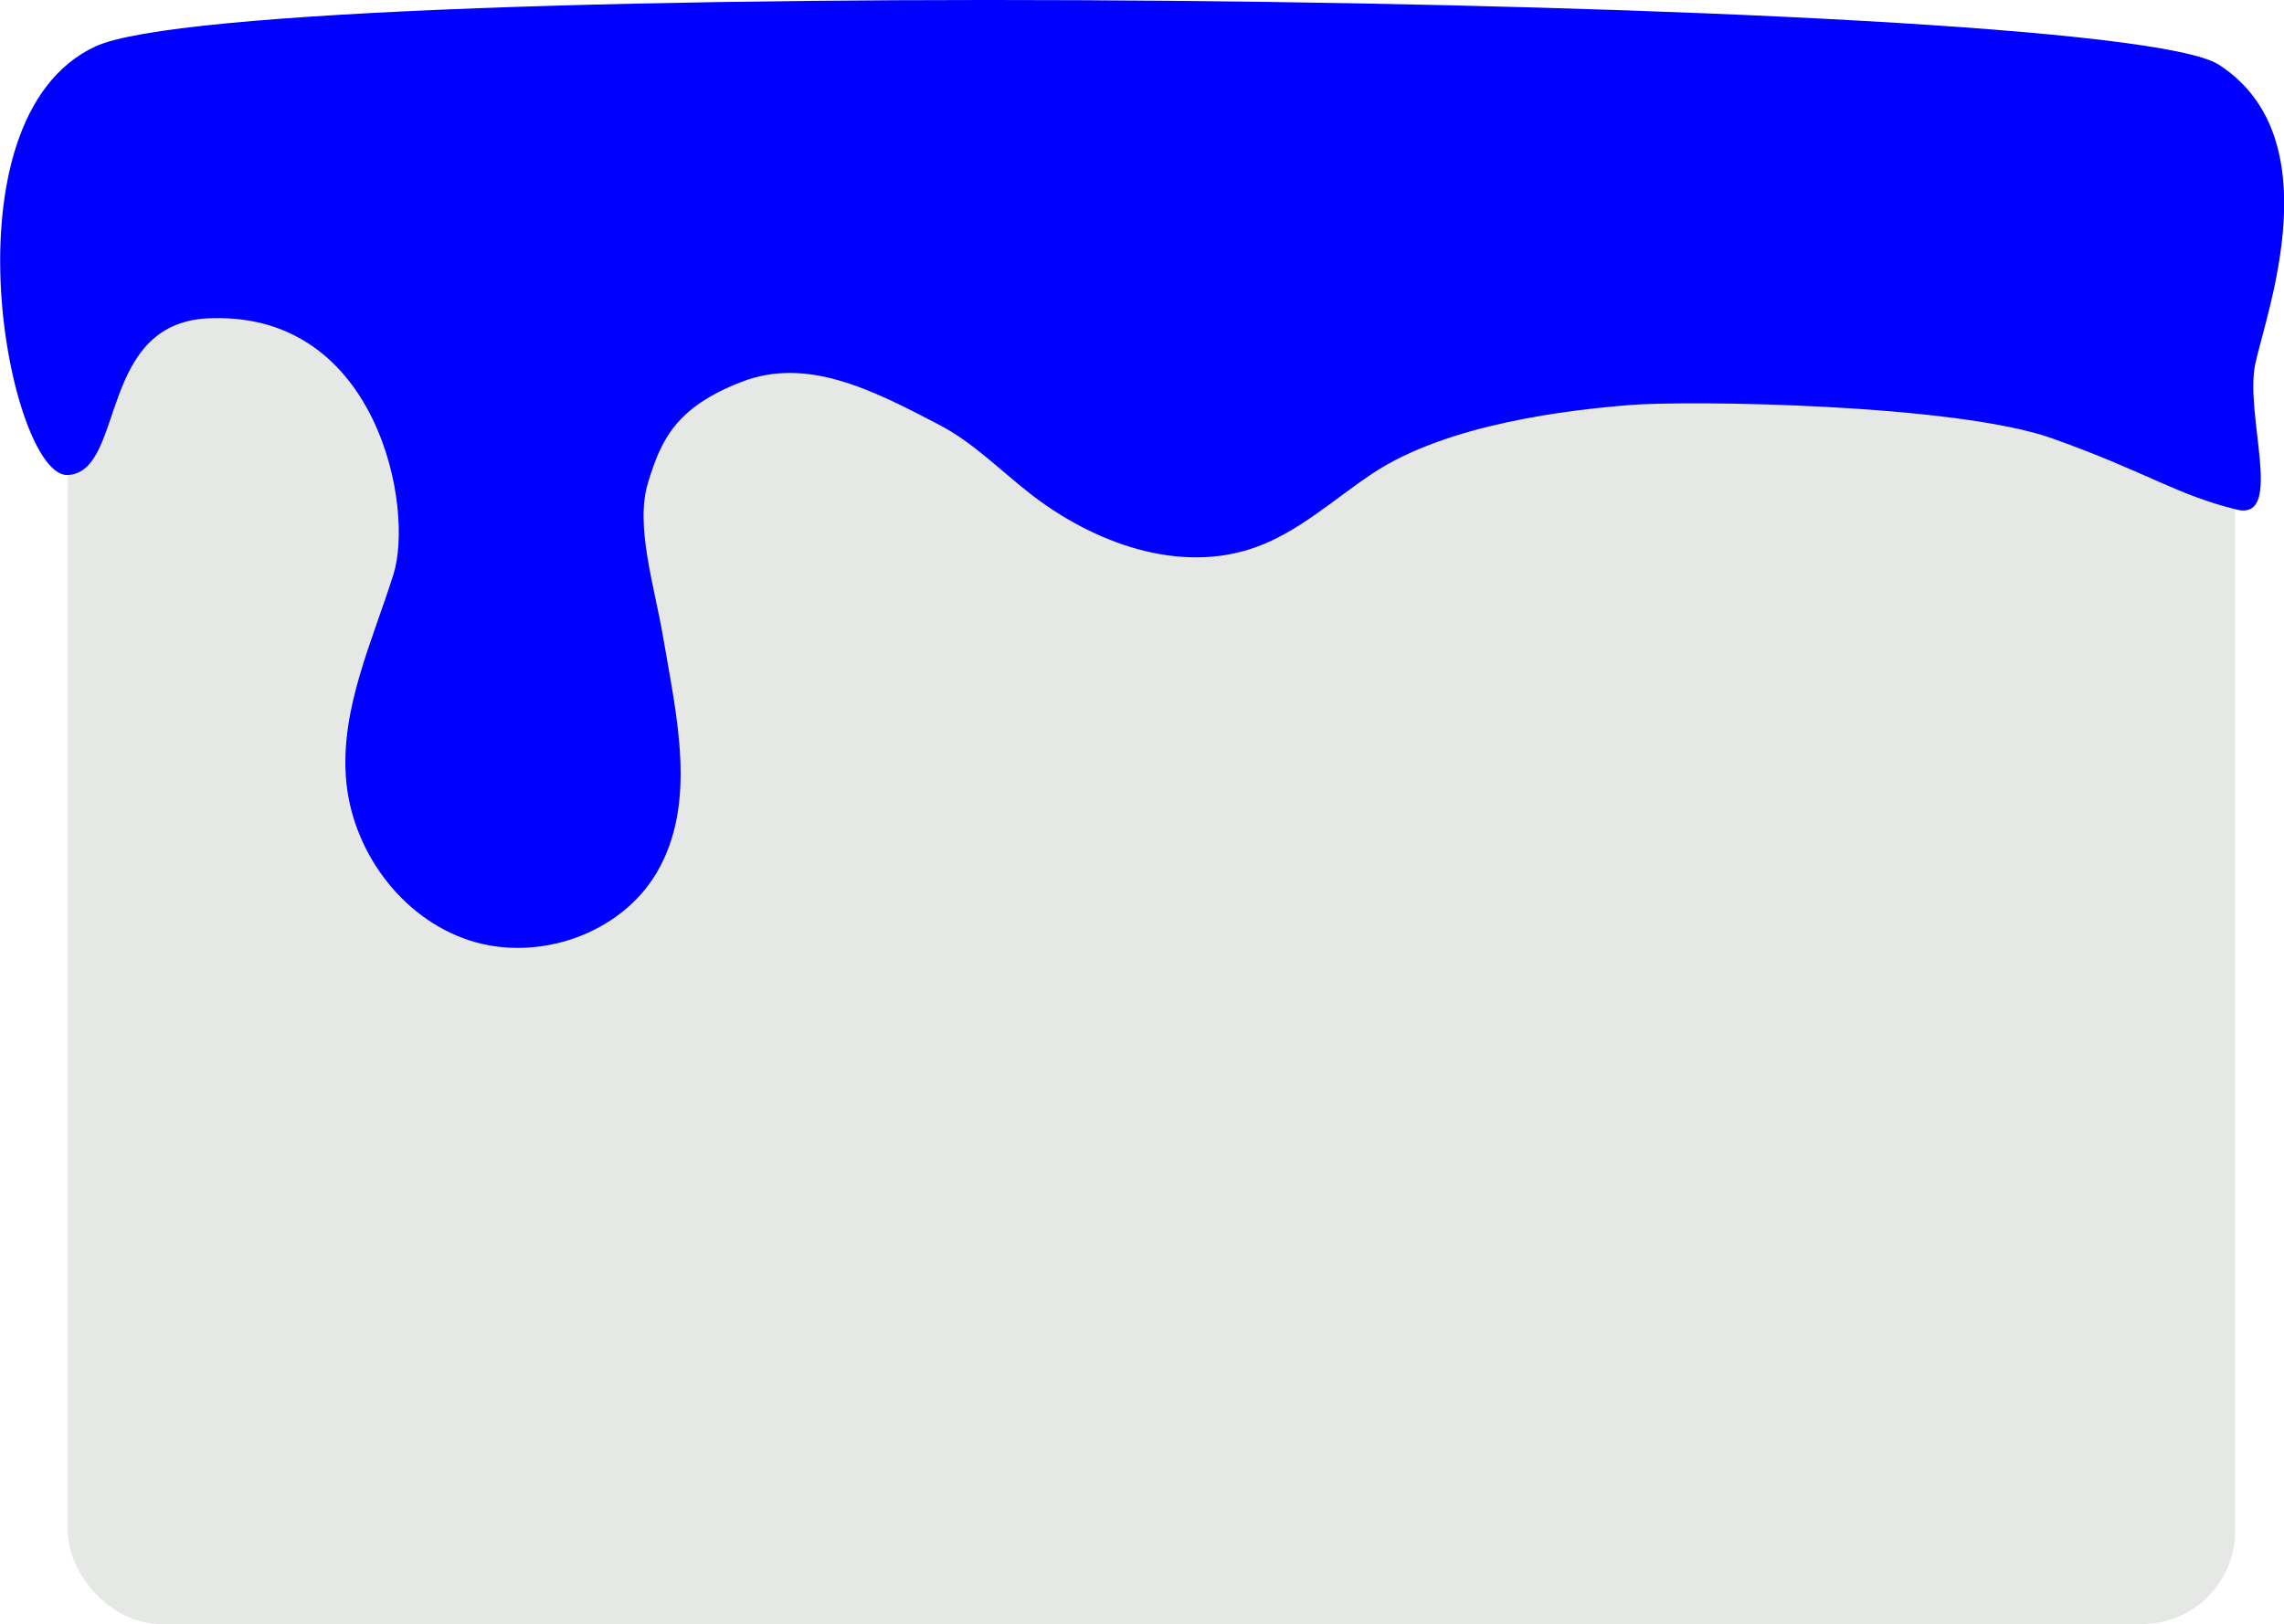 <svg xmlns="http://www.w3.org/2000/svg" viewBox="0 0 626.01 445.23"><defs><style>.cls-1{fill:#e6e8e6;}.cls-2{fill:blue;}</style></defs><g id="Layer_2" data-name="Layer 2"><g id="paint"><rect class="cls-1" x="18.6" y="45.23" width="594" height="400" rx="25.49"/><path class="cls-2" d="M58.6,87.23c45-1,55,52,49.22,70.3s-14.43,36.53-13,55.68c1.43,19.7,15,38.4,33.73,44.56s41.58-1.61,51.53-18.68c11.07-19,5.36-42.75,1.67-64.41-2.38-14-7.72-30.52-4.17-42.24s7.56-20.71,25.56-27.71,35.68,2,54.32,11.75c9.14,4.76,16.5,12.27,24.6,18.63,17.47,13.73,41.13,22.41,62.05,14.93,11.9-4.26,21.44-13.14,31.95-20.16,20.66-13.8,54.41-17.54,70.74-18.85s89.34-.3,115.84,9.2,33.51,15.29,50.5,19.5c13,3,2-26,5-40s21-62-10-82-539-25-582-5-23.5,118.5-7.5,117.5S26.39,87.3,58.6,87.23Z"/></g></g></svg>